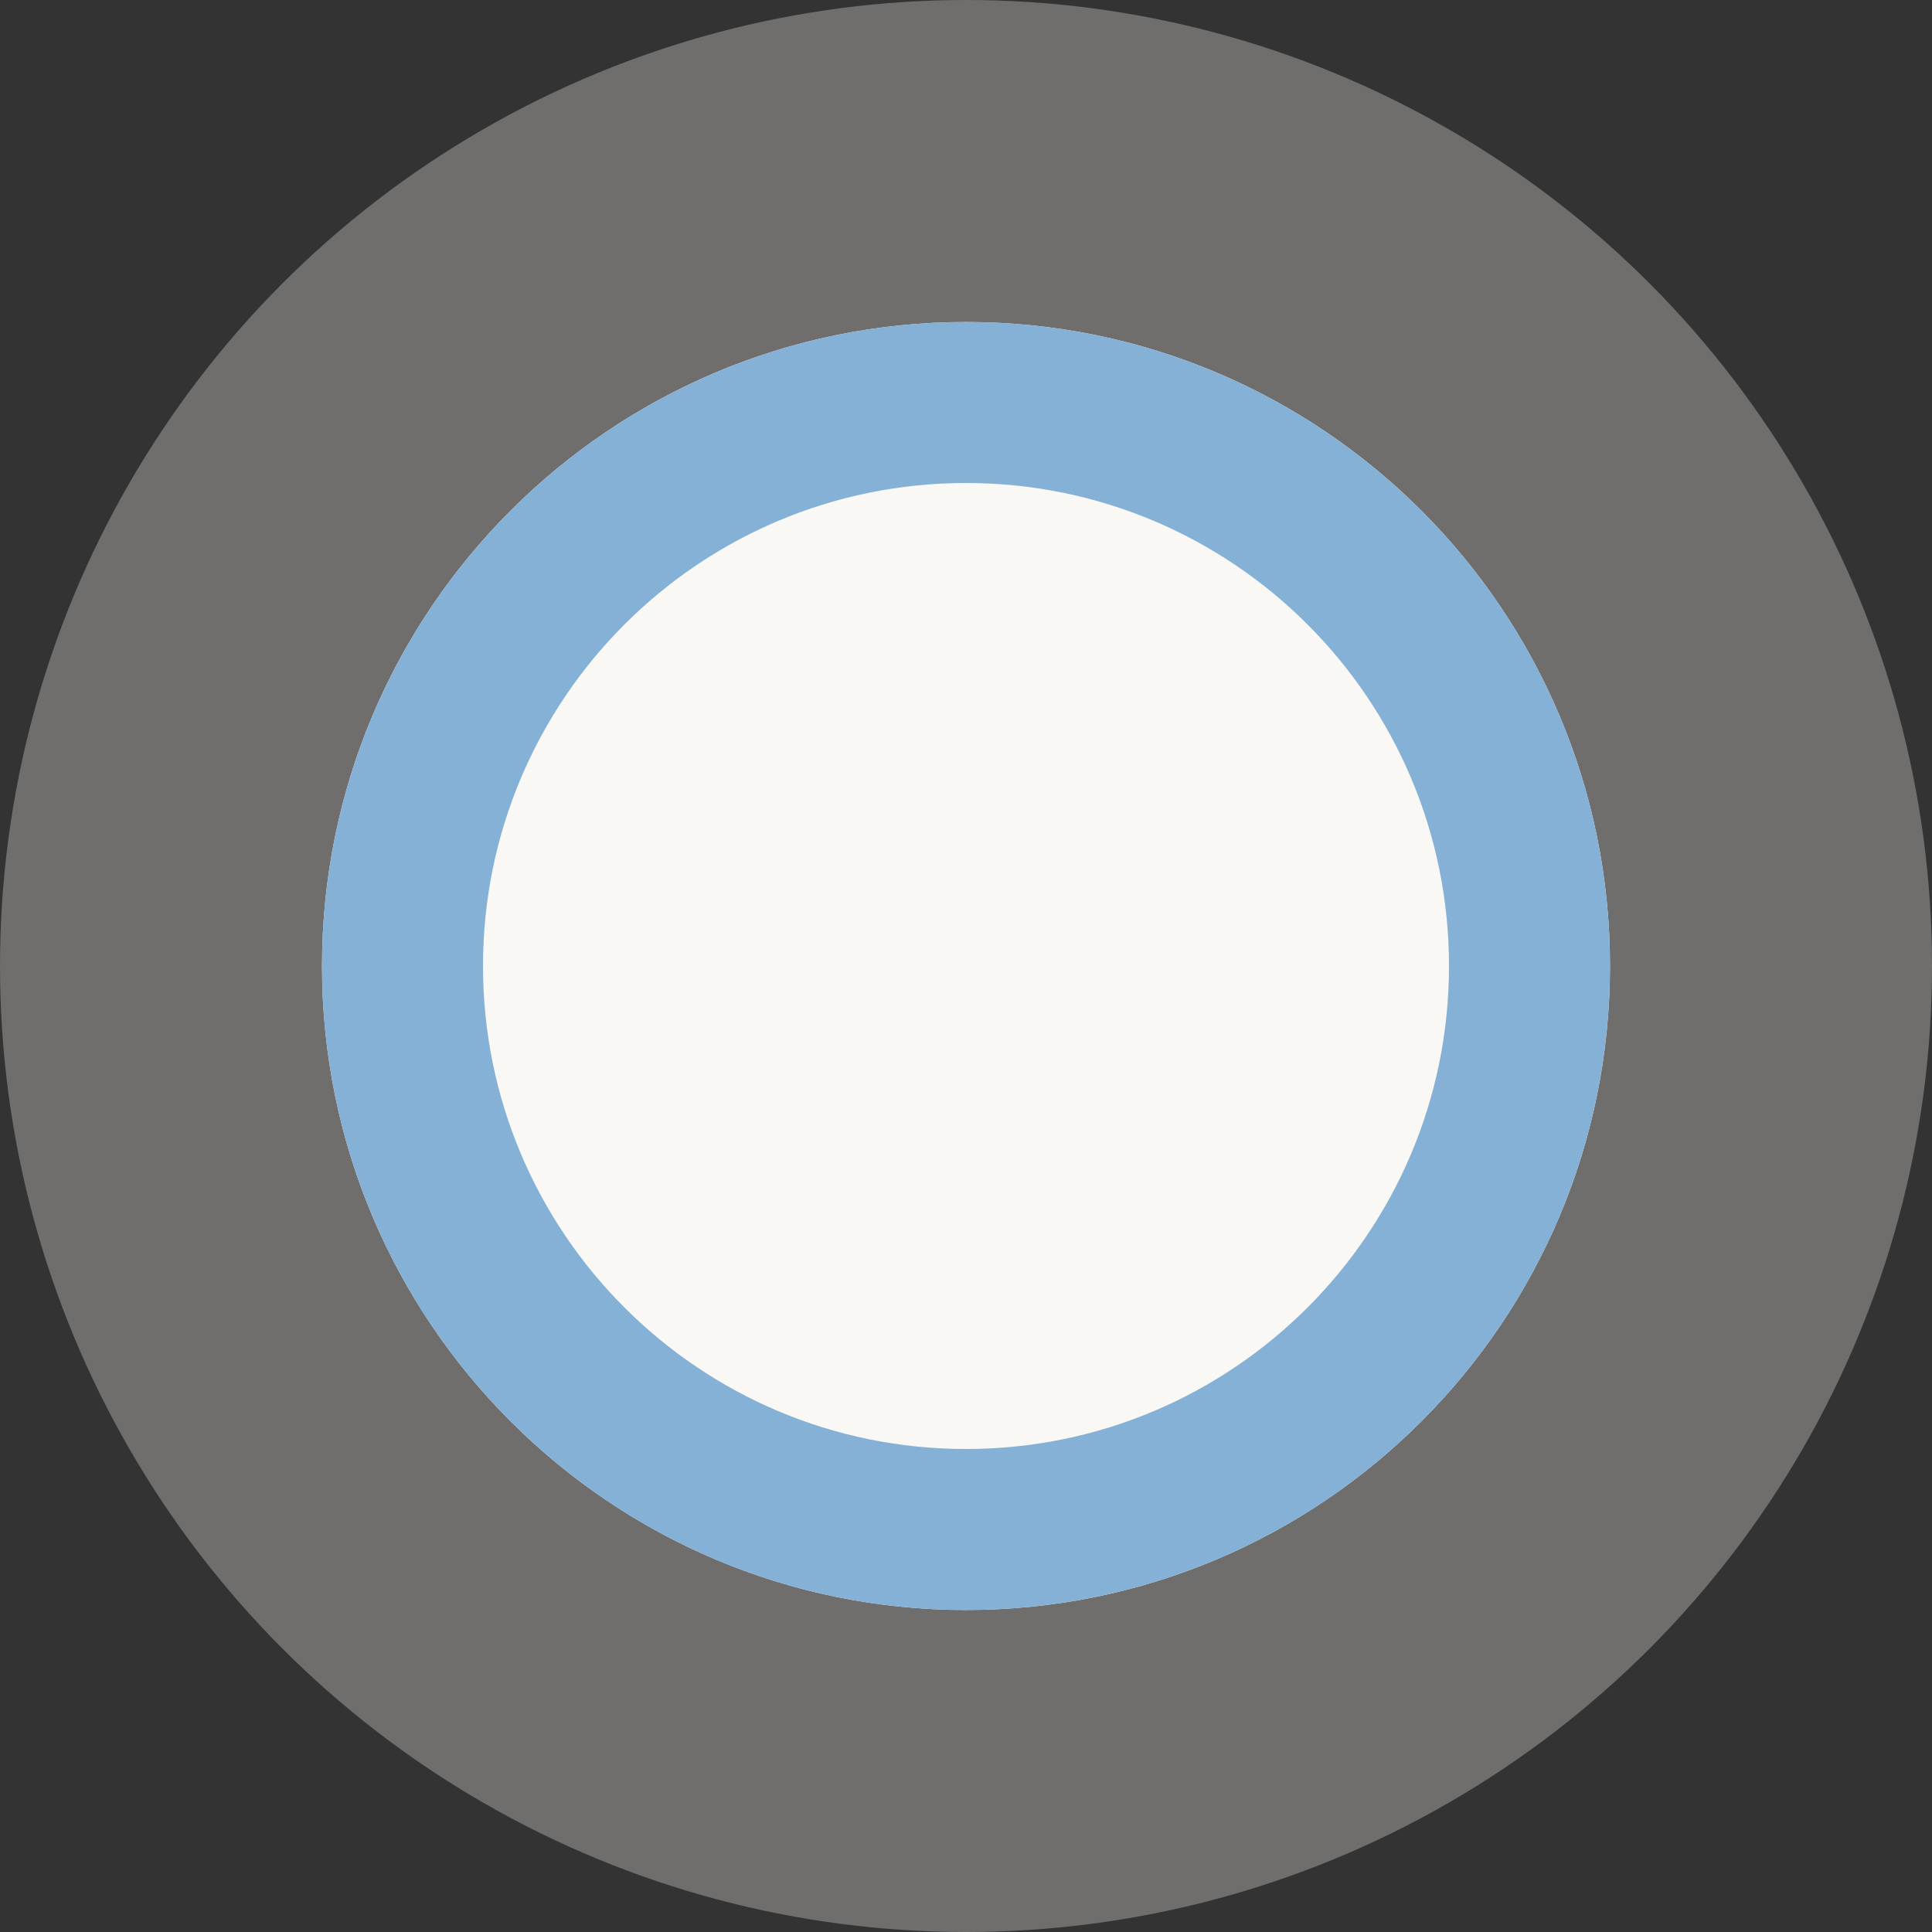 <?xml version="1.0" encoding="UTF-8" standalone="no"?>
<svg width="72px" height="72px" viewBox="0 0 72 72" version="1.1" xmlns="http://www.w3.org/2000/svg" xmlns:xlink="http://www.w3.org/1999/xlink">
    <rect x="0" y="0" width="72" height="72" fill="#333333" stroke="none"/>
    <!-- Generator: Sketch 39.1 (31720) - http://www.bohemiancoding.com/sketch -->
    <title>ic_claster</title>
    <desc>Created with Sketch.</desc>
    <defs></defs>
    <g id="v11" stroke="none" stroke-width="1" fill="none" fill-rule="evenodd">
        <g id="Assets" transform="translate(-520, -759)">
            <g id="actions"></g>
            <g id="ic_claster" transform="translate(520, 759)">
                <circle id="Oval-2" fill="#FAF8F4" opacity="0.3" cx="36" cy="36" r="36"></circle>
                <path d="M12,36 C12,22.745 22.745,12 36,12 C49.255,12 60,22.745 60,36 C60,49.255 49.255,60 36,60 C22.745,60 12,49.255 12,36 Z" id="Oval" fill="#F9F8F4"></path>
                <path d="M54,36 C54,26.059 45.941,18 36,18 C26.059,18 18,26.059 18,36 C18,45.941 26.059,54 36,54 C45.941,54 54,45.941 54,36 Z M12,36 C12,22.745 22.745,12 36,12 C49.255,12 60,22.745 60,36 C60,49.255 49.255,60 36,60 C22.745,60 12,49.255 12,36 Z" id="Oval" fill="#85B1D7"></path>
            </g>
        </g>
    </g>
</svg>